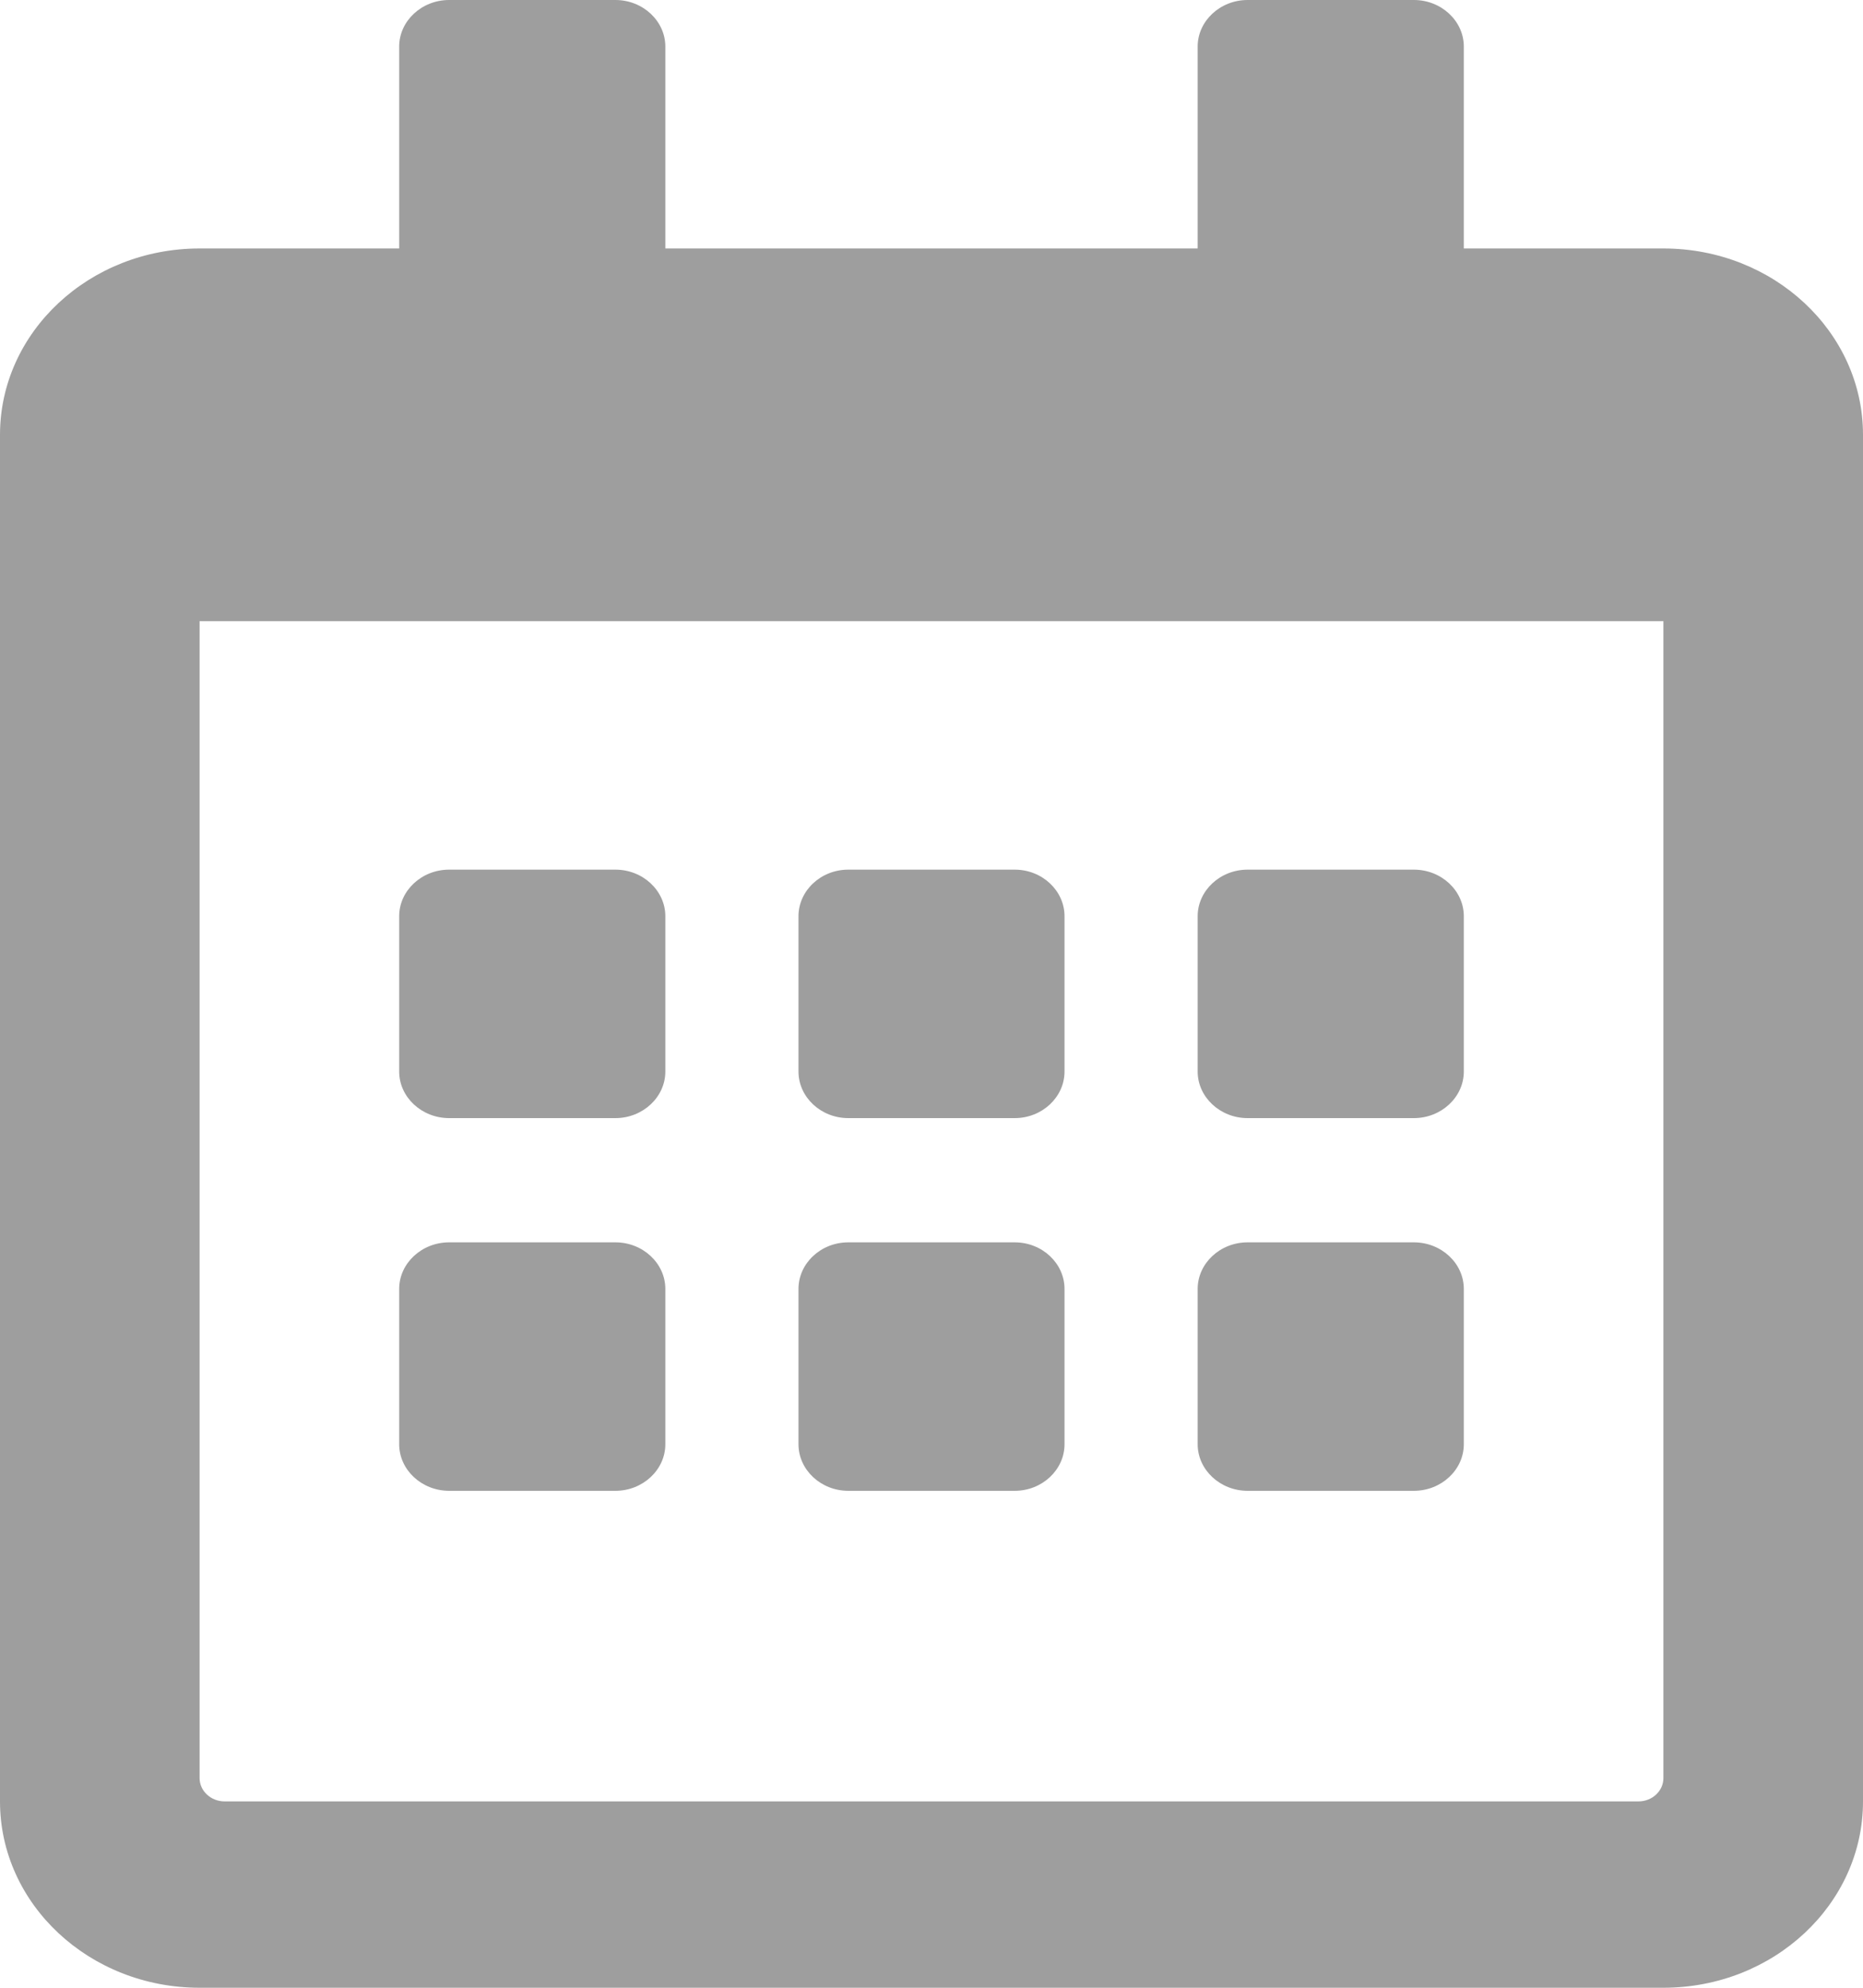 <svg width="15" height="16" viewBox="0 0 15 16" fill="none" xmlns="http://www.w3.org/2000/svg">
<path d="M10.045 9H11.384C11.605 9 11.786 8.831 11.786 8.625V7.375C11.786 7.169 11.605 7 11.384 7H10.045C9.824 7 9.643 7.169 9.643 7.375V8.625C9.643 8.831 9.824 9 10.045 9ZM6.429 8.625V7.375C6.429 7.169 6.609 7 6.83 7H8.17C8.391 7 8.571 7.169 8.571 7.375V8.625C8.571 8.831 8.391 9 8.17 9H6.83C6.609 9 6.429 8.831 6.429 8.625ZM3.214 8.625V7.375C3.214 7.169 3.395 7 3.616 7H4.955C5.176 7 5.357 7.169 5.357 7.375V8.625C5.357 8.831 5.176 9 4.955 9H3.616C3.395 9 3.214 8.831 3.214 8.625ZM6.429 11.625V10.375C6.429 10.169 6.609 10 6.83 10H8.17C8.391 10 8.571 10.169 8.571 10.375V11.625C8.571 11.831 8.391 12 8.17 12H6.83C6.609 12 6.429 11.831 6.429 11.625ZM9.643 11.625V10.375C9.643 10.169 9.824 10 10.045 10H11.384C11.605 10 11.786 10.169 11.786 10.375V11.625C11.786 11.831 11.605 12 11.384 12H10.045C9.824 12 9.643 11.831 9.643 11.625ZM3.214 11.625V10.375C3.214 10.169 3.395 10 3.616 10H4.955C5.176 10 5.357 10.169 5.357 10.375V11.625C5.357 11.831 5.176 12 4.955 12H3.616C3.395 12 3.214 11.831 3.214 11.625ZM0 3.5V14.5C0 15.328 0.72 16 1.607 16H13.393C14.28 16 15 15.328 15 14.5V3.5C15 2.672 14.28 2 13.393 2H11.786V0.375C11.786 0.169 11.605 0 11.384 0H10.045C9.824 0 9.643 0.169 9.643 0.375V2H5.357V0.375C5.357 0.169 5.176 0 4.955 0H3.616C3.395 0 3.214 0.169 3.214 0.375V2H1.607C0.72 2 0 2.672 0 3.5ZM1.607 14.312V5H13.393V14.312C13.393 14.416 13.303 14.5 13.192 14.5H1.808C1.698 14.5 1.607 14.416 1.607 14.312Z" fill="#9E9E9E"/>
</svg>
